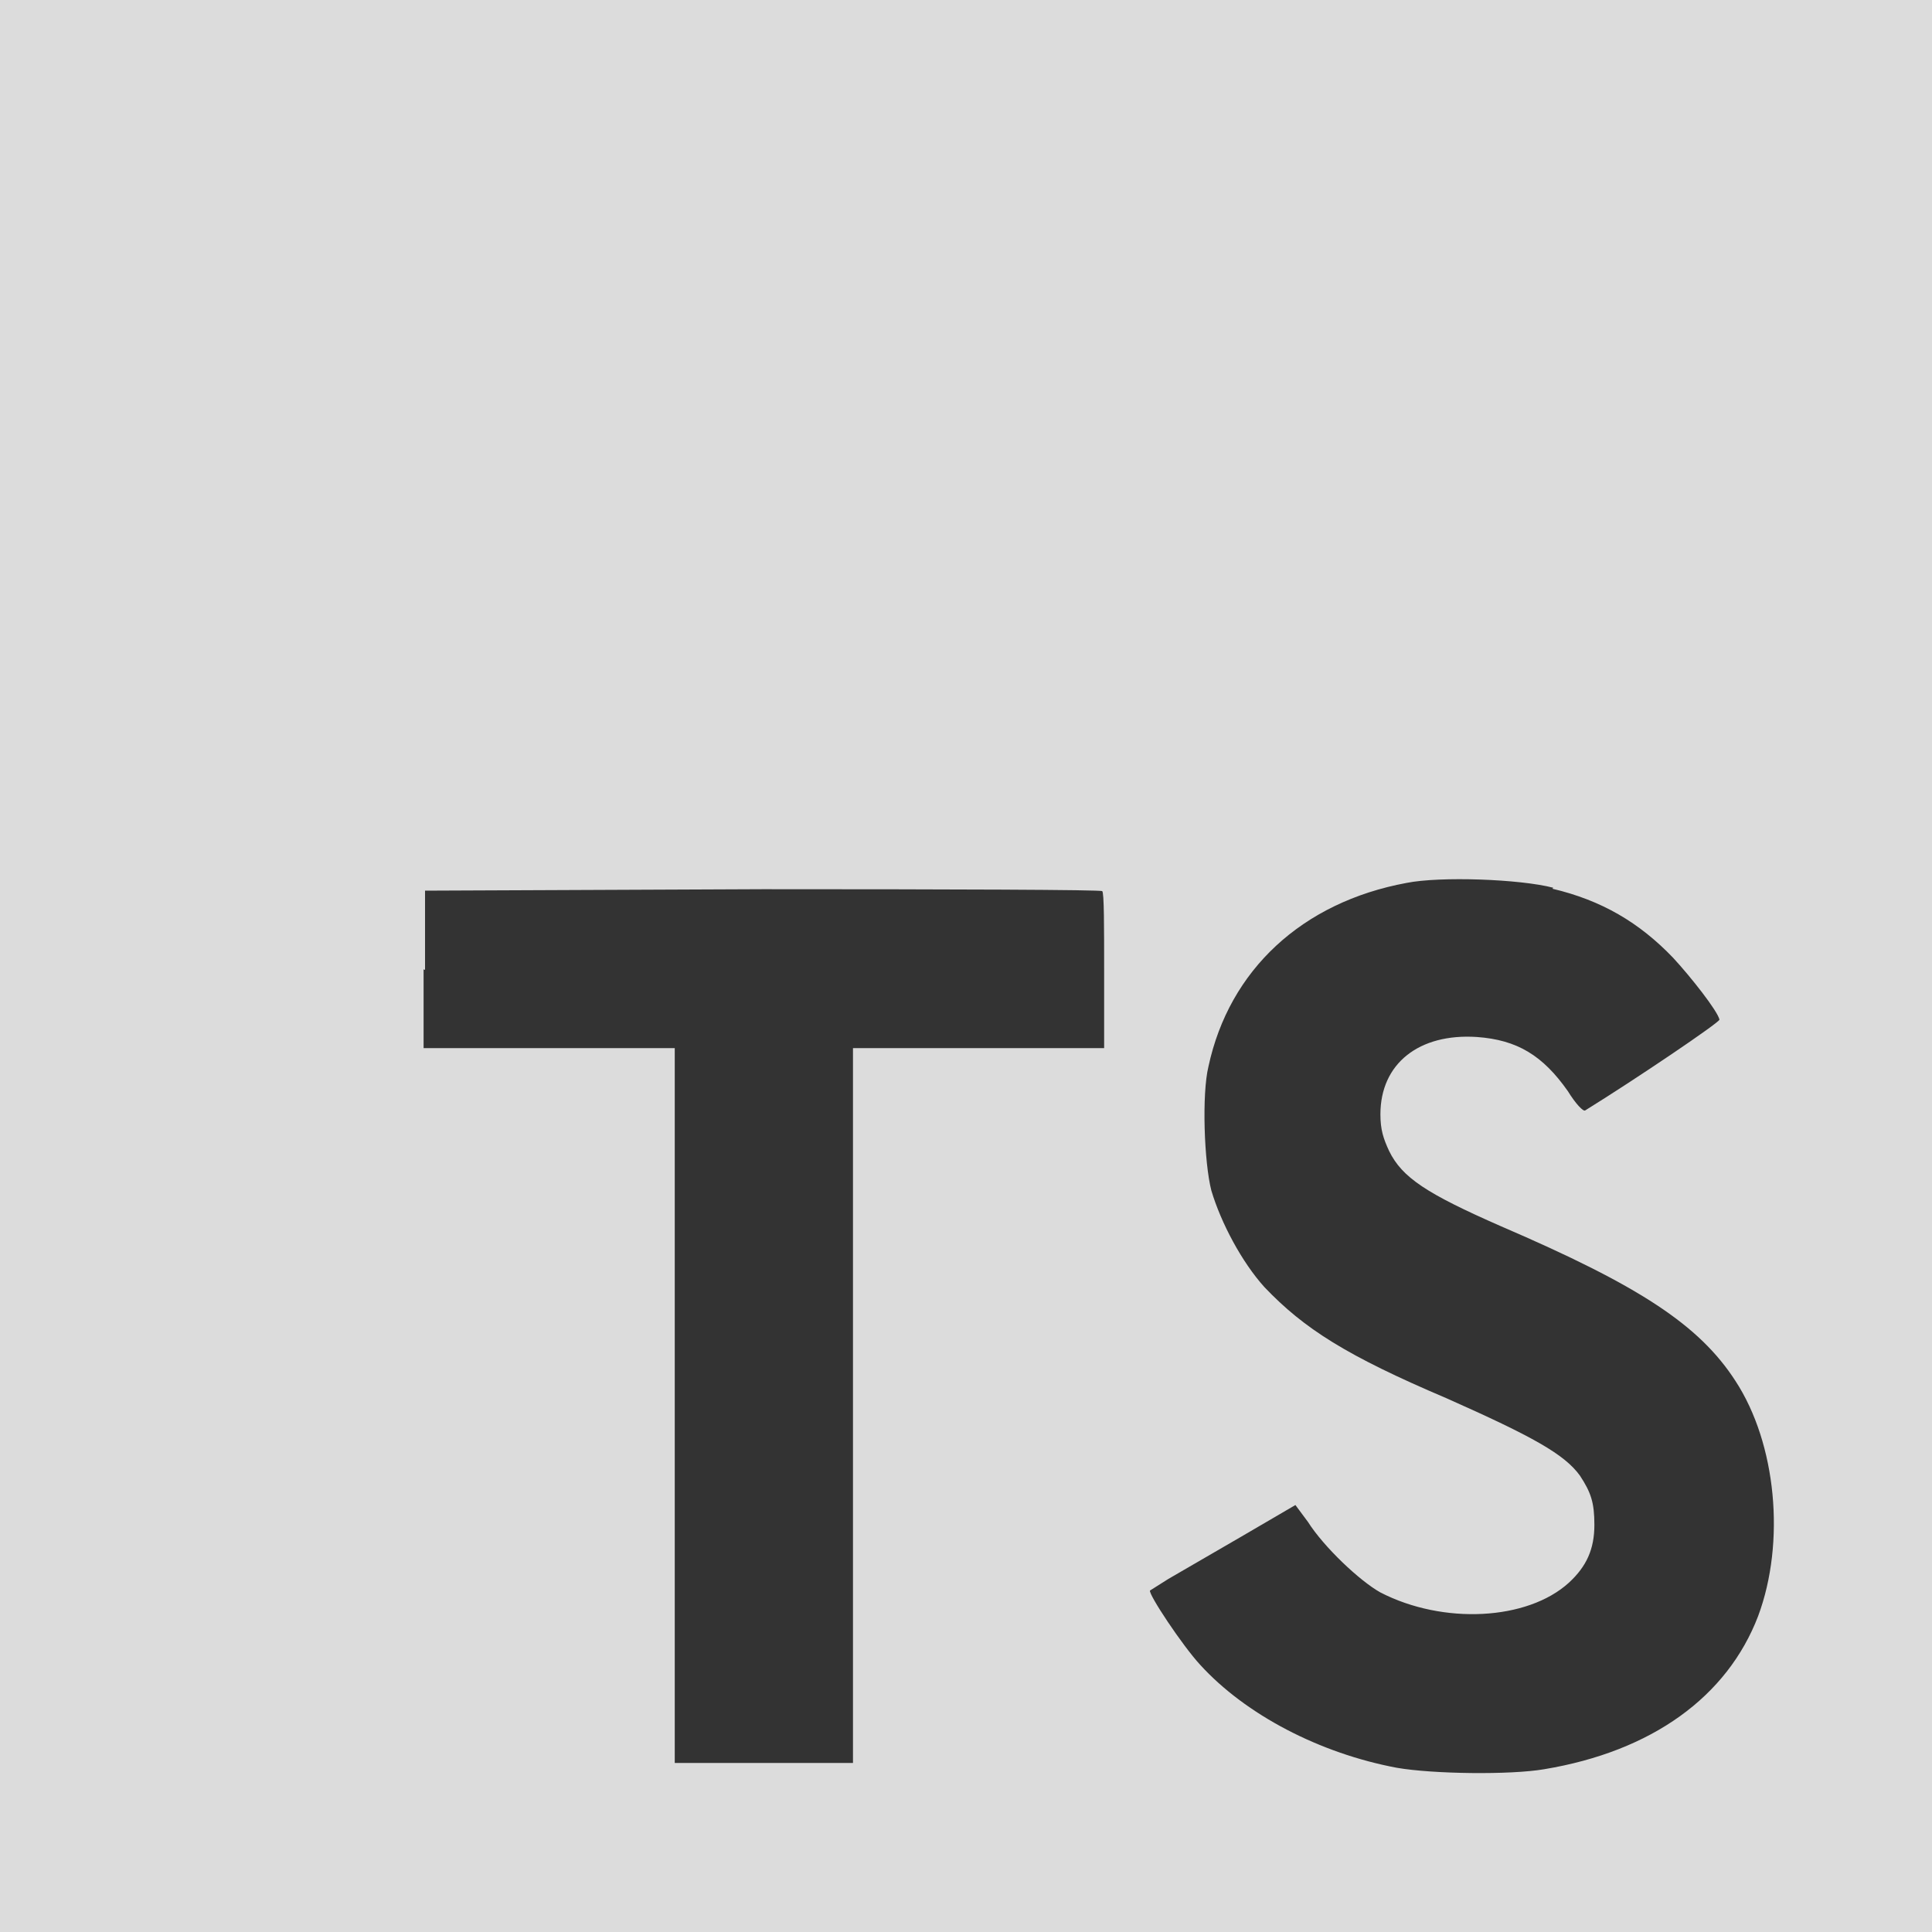 <svg width="20" height="20" viewBox="0 0 20 20" fill="none" xmlns="http://www.w3.org/2000/svg">
<rect x="0" y="0" width="20" height="20" fill="#333333" stroke="none"/>
<path fill-rule="evenodd" clip-rule="evenodd" d="M0 0V10V20H20V0H0ZM4.385 10.85V10.035L4.4 10.04V9.22L7.9 9.205C9.825 9.205 11.41 9.21 11.41 9.225C11.43 9.235 11.43 9.6 11.43 10.05V10.85H8.83V18.25H6.985V10.85H4.385ZM17.32 9.915C16.97 9.55 16.58 9.32 16.07 9.2L16.08 9.19C15.735 9.1 14.91 9.07 14.56 9.14C13.48 9.34 12.725 10.04 12.51 11.04C12.44 11.325 12.465 12.035 12.54 12.325C12.64 12.66 12.855 13.065 13.09 13.325C13.5 13.755 13.94 14.035 14.975 14.475C15.875 14.875 16.195 15.055 16.355 15.275C16.47 15.45 16.505 15.555 16.505 15.785C16.505 16.035 16.425 16.215 16.24 16.385C15.81 16.775 14.94 16.82 14.29 16.485C14.075 16.365 13.705 16.015 13.54 15.755L13.41 15.58L12.845 15.91L12.095 16.345L11.905 16.465C11.885 16.5 12.24 17.035 12.425 17.235C12.895 17.75 13.66 18.15 14.46 18.3C14.835 18.365 15.635 18.375 15.985 18.315C17.1 18.13 17.88 17.565 18.2 16.73C18.485 15.965 18.39 14.945 17.965 14.295C17.59 13.715 16.97 13.31 15.54 12.695C14.765 12.355 14.515 12.19 14.38 11.915C14.32 11.785 14.29 11.695 14.29 11.535C14.29 11.01 14.69 10.695 15.29 10.735C15.705 10.765 15.97 10.925 16.23 11.295C16.31 11.425 16.39 11.51 16.41 11.495C16.935 11.17 17.8 10.585 17.8 10.555C17.78 10.465 17.505 10.115 17.32 9.915Z" fill="#EEEEEE" fill-opacity="0.9"/>
</svg>
